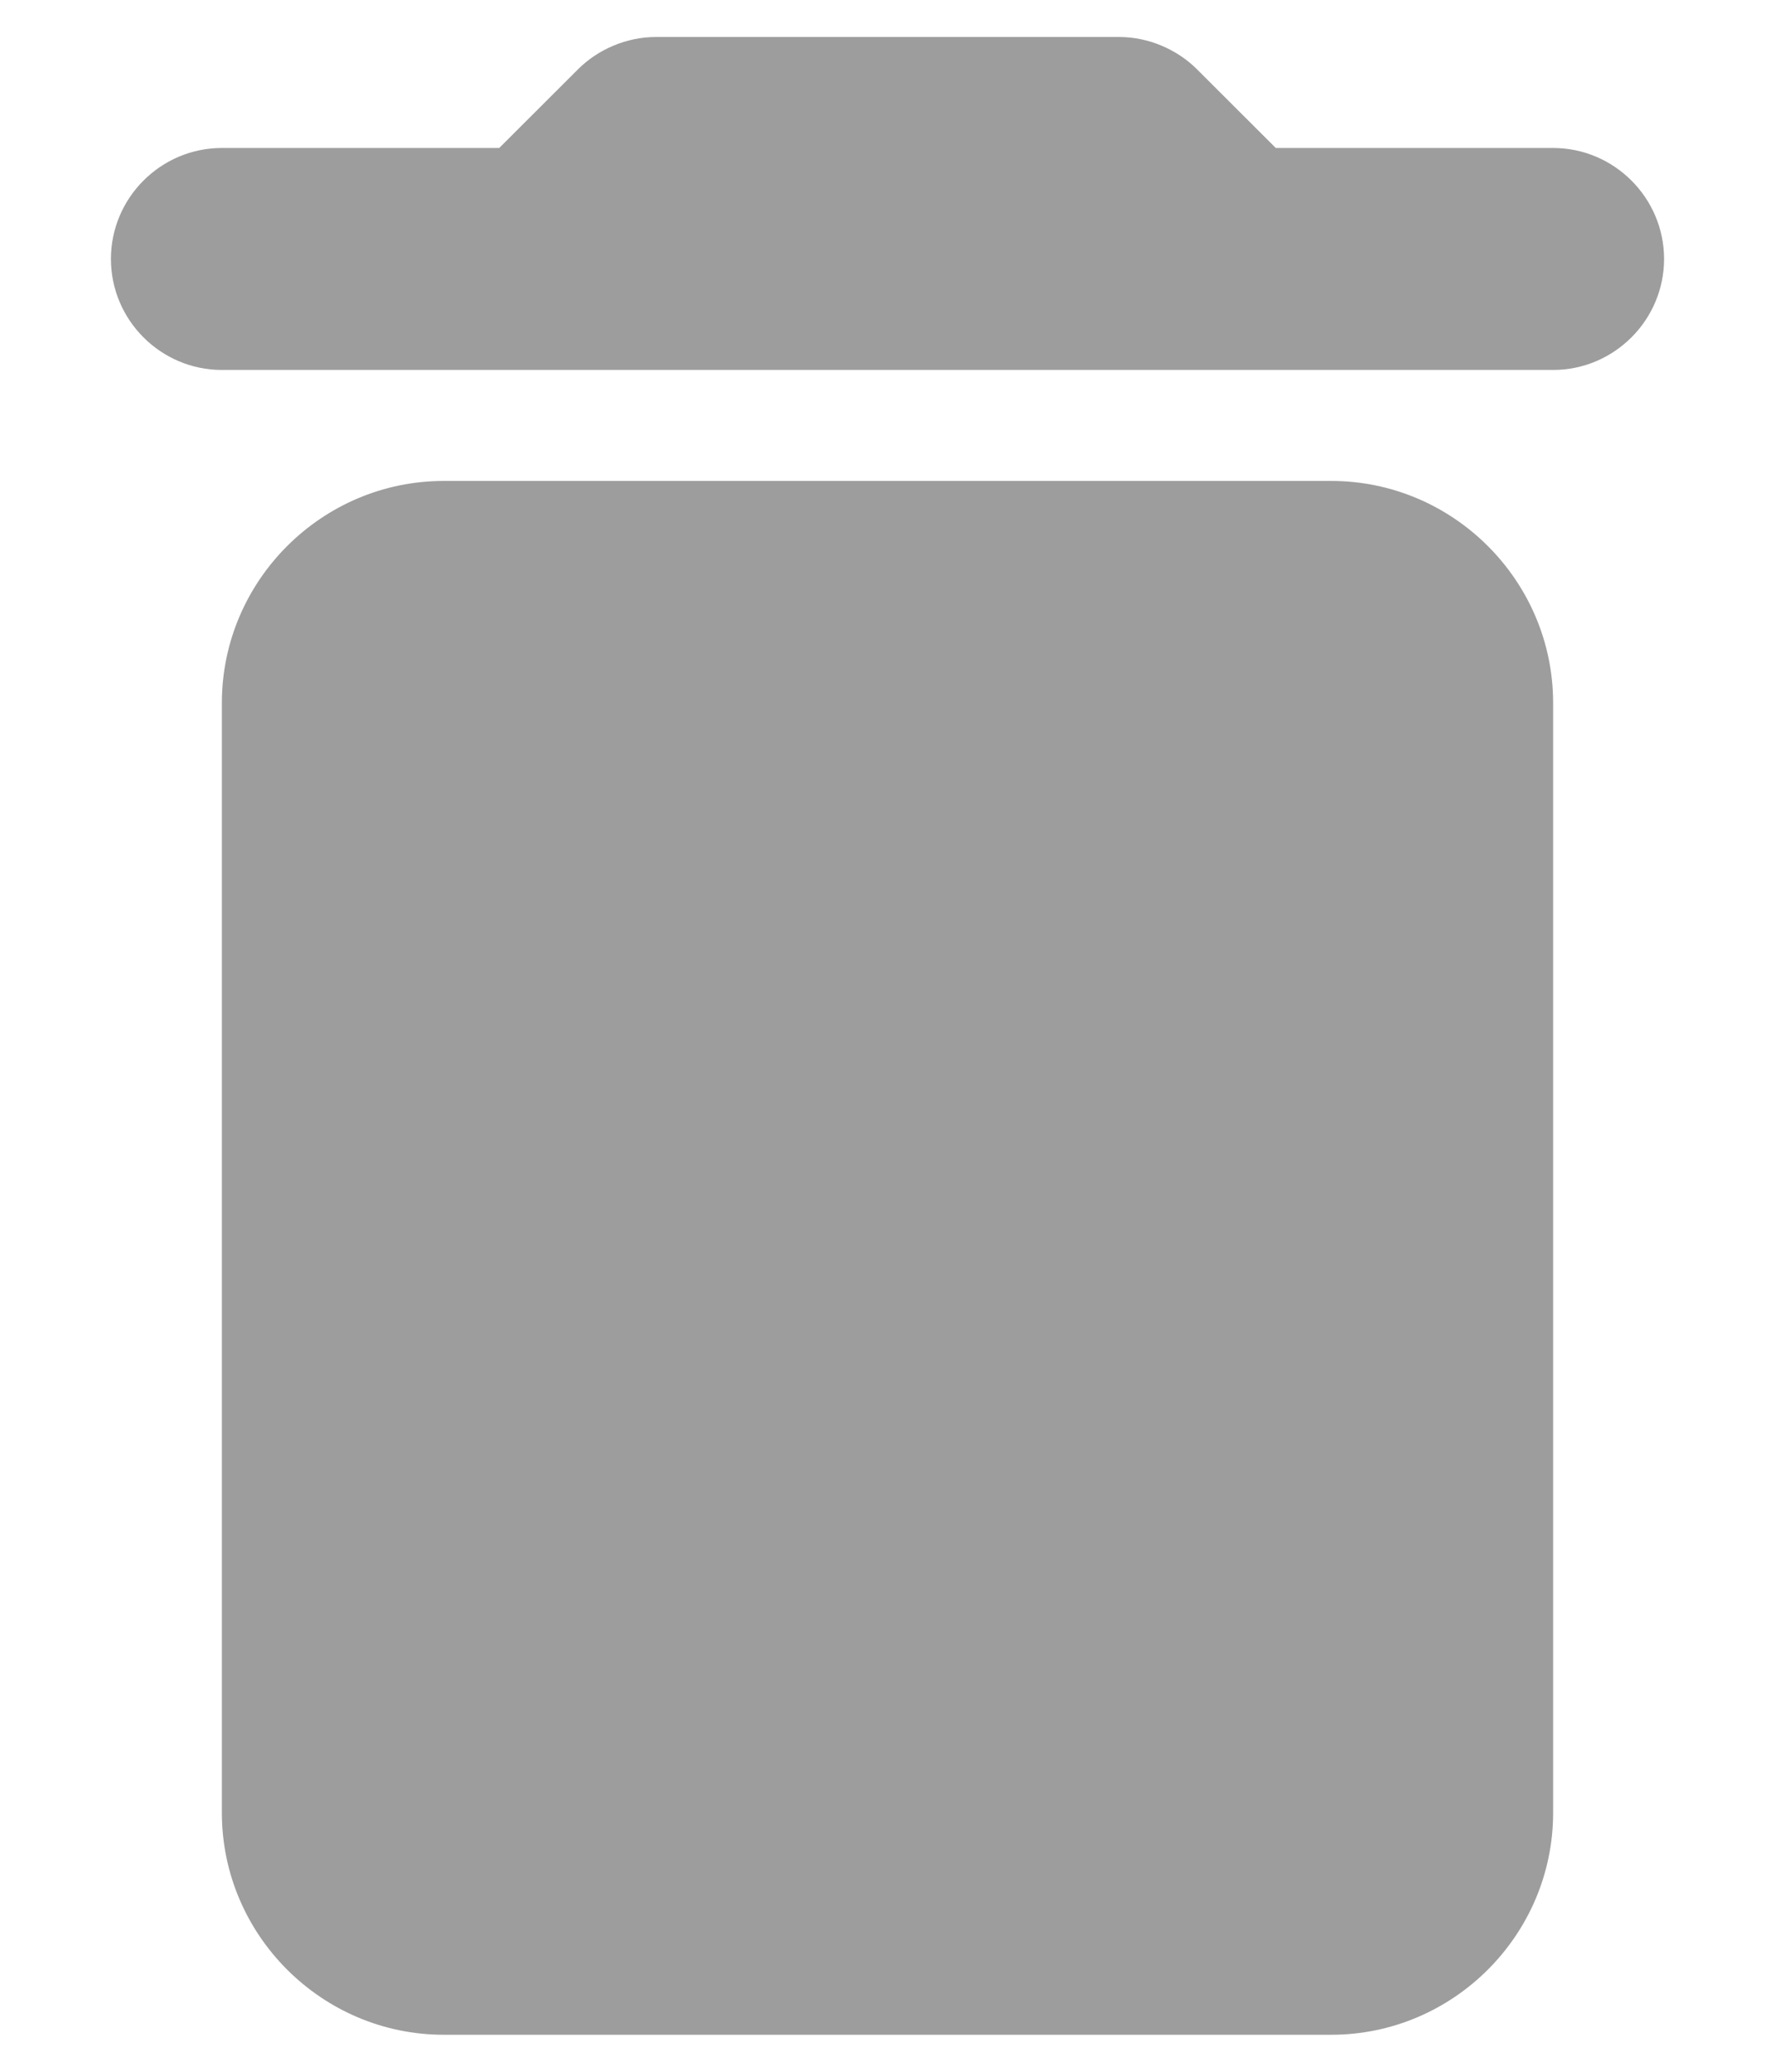 <svg width="12" height="14" viewBox="0 0 12 14" fill="none" xmlns="http://www.w3.org/2000/svg">
<path d="M1.5 12.25C1.5 13.075 2.175 13.75 3 13.75H9C9.825 13.75 10.5 13.075 10.5 12.25V4.75C10.5 3.925 9.825 3.25 9 3.25H3C2.175 3.25 1.5 3.925 1.5 4.75V12.25ZM10.5 1H8.625L8.092 0.468C7.957 0.333 7.763 0.25 7.567 0.25H4.433C4.237 0.25 4.043 0.333 3.908 0.468L3.375 1H1.5C1.087 1 0.75 1.337 0.75 1.75C0.75 2.163 1.087 2.5 1.5 2.5H10.5C10.912 2.5 11.25 2.163 11.25 1.75C11.25 1.337 10.912 1 10.5 1Z" fill="#9D9D9D"/>
</svg>
